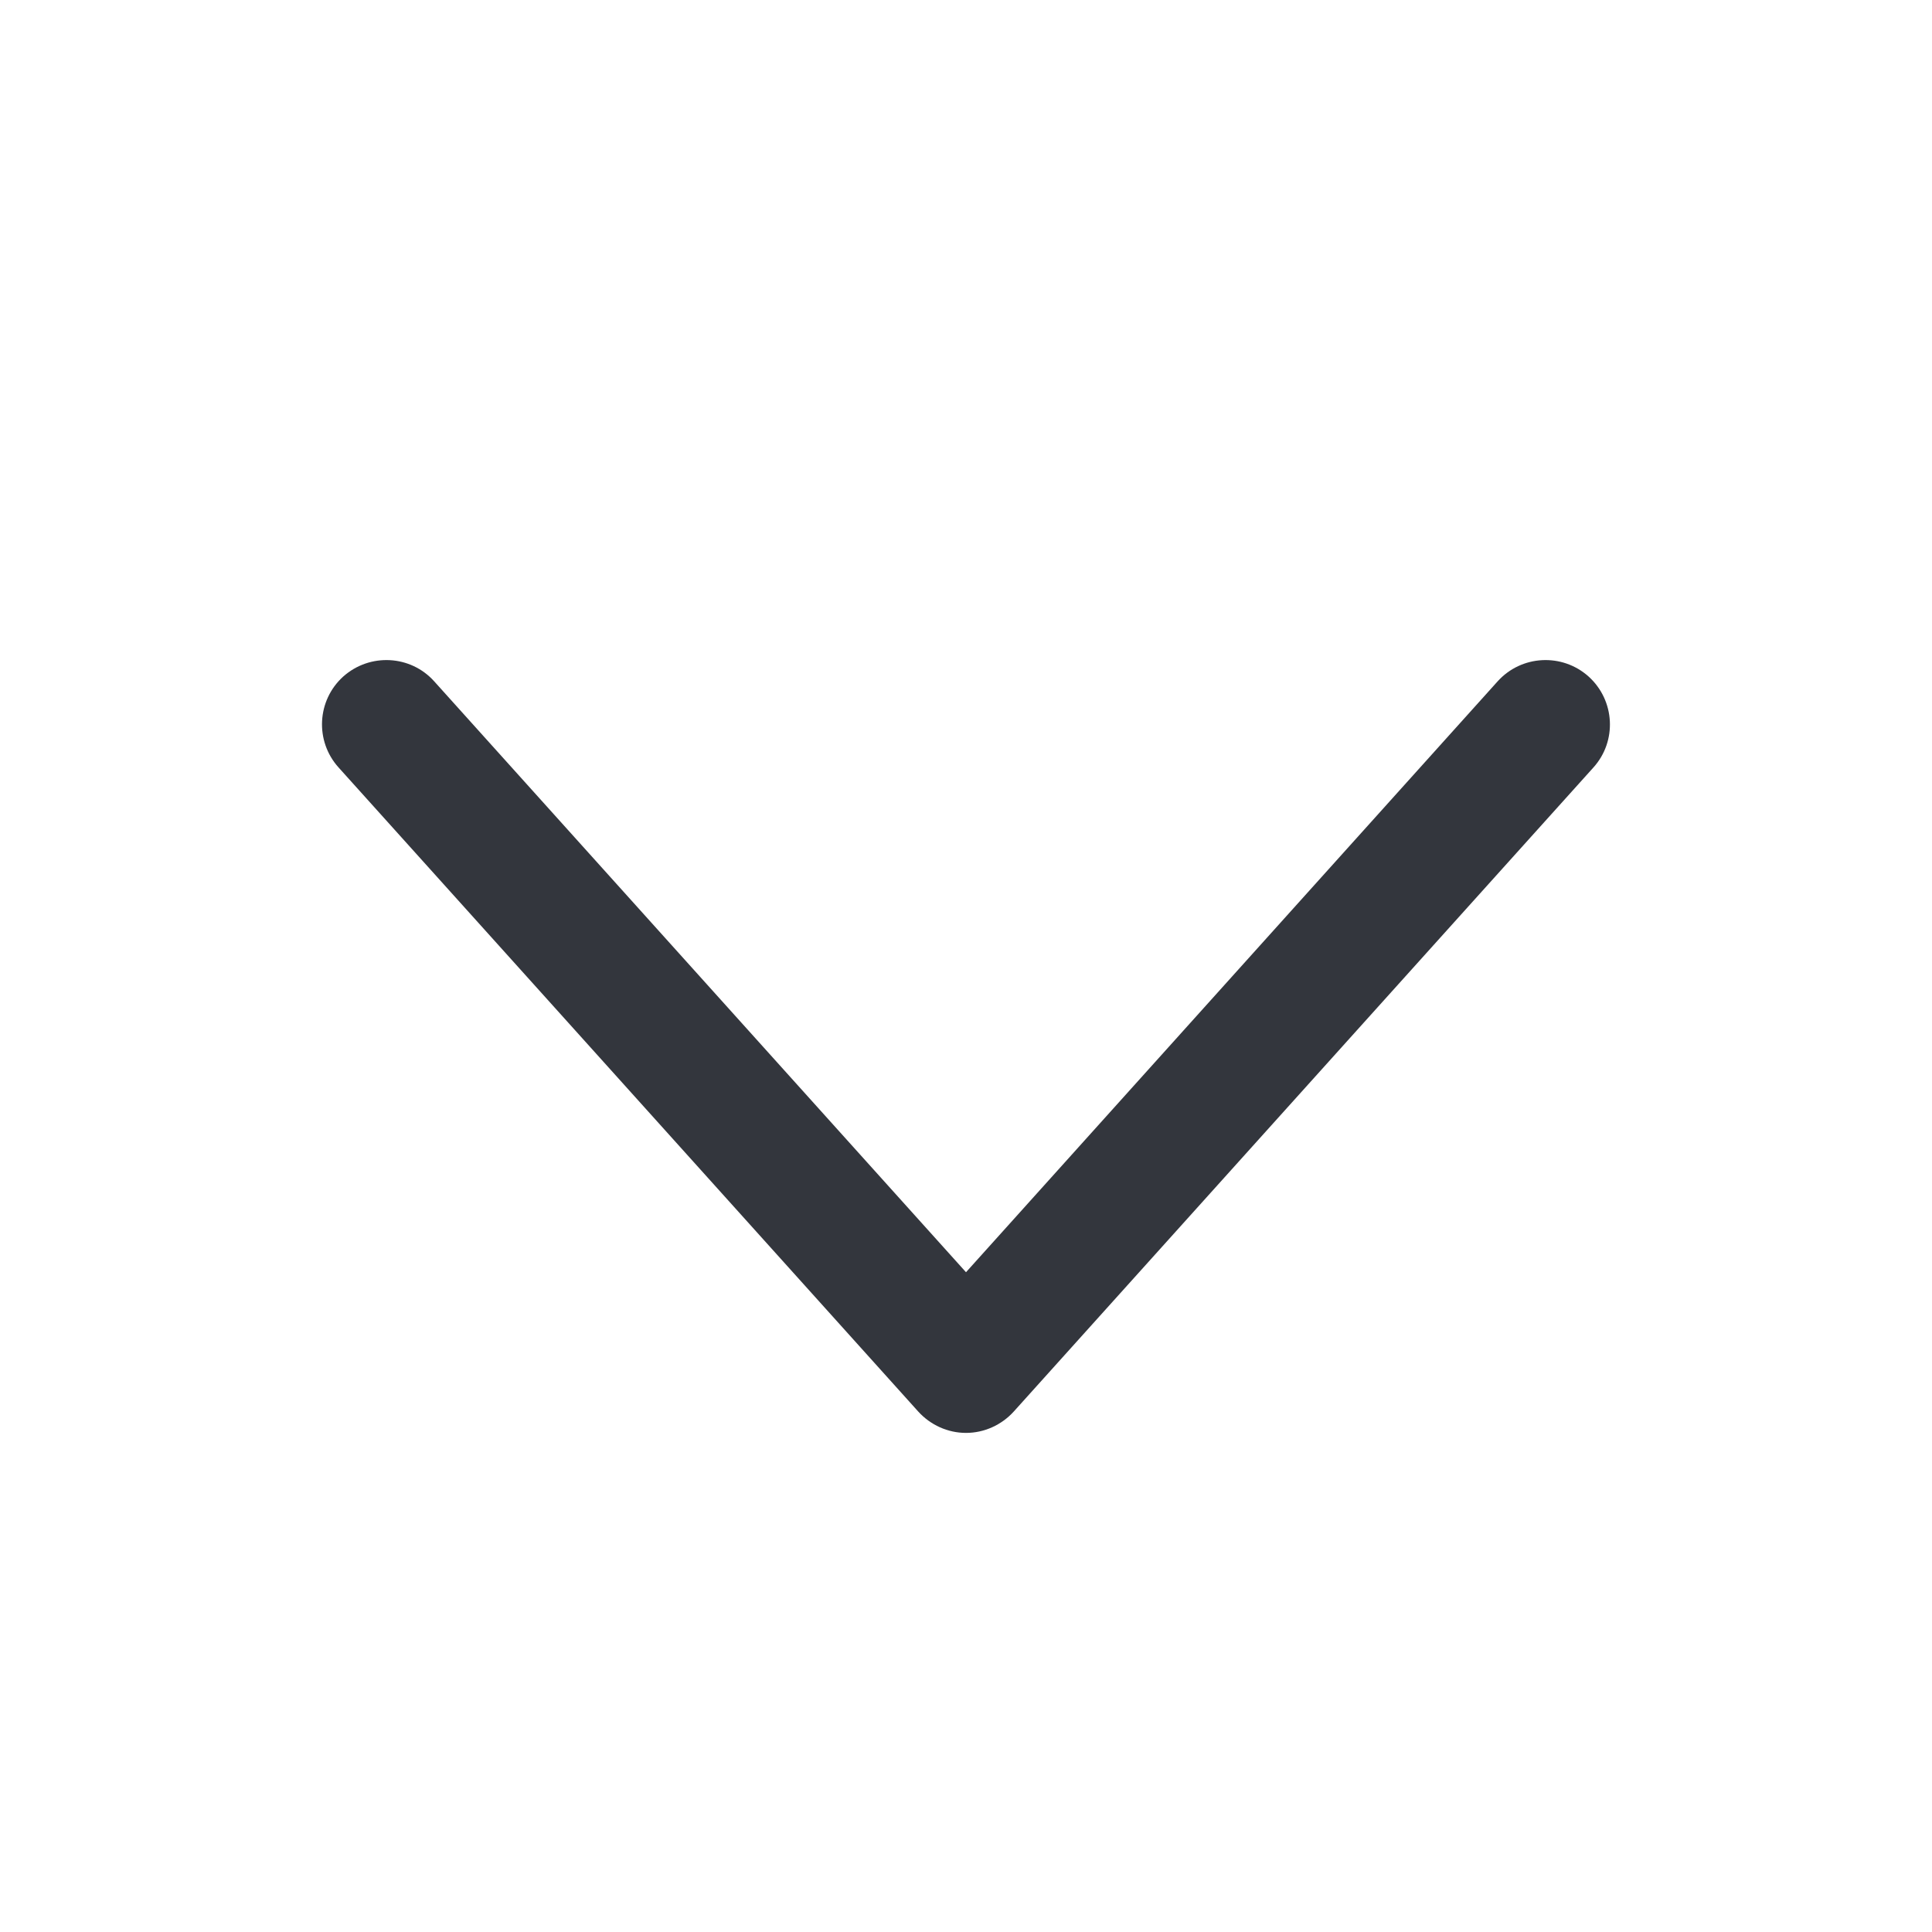 <svg width="12" height="12" viewBox="0 0 12 12" fill="none" xmlns="http://www.w3.org/2000/svg">
<path fill-rule="evenodd" clip-rule="evenodd" d="M9.867 4.202C10.031 4.35 10.045 4.603 9.897 4.767L6.297 8.767C6.221 8.851 6.113 8.9 6 8.9C5.887 8.9 5.779 8.851 5.703 8.767L2.103 4.767C1.955 4.603 1.968 4.35 2.132 4.202C2.297 4.055 2.55 4.068 2.697 4.232L6 7.902L9.302 4.232C9.45 4.068 9.703 4.055 9.867 4.202Z" fill="#33363D"/>
</svg>
